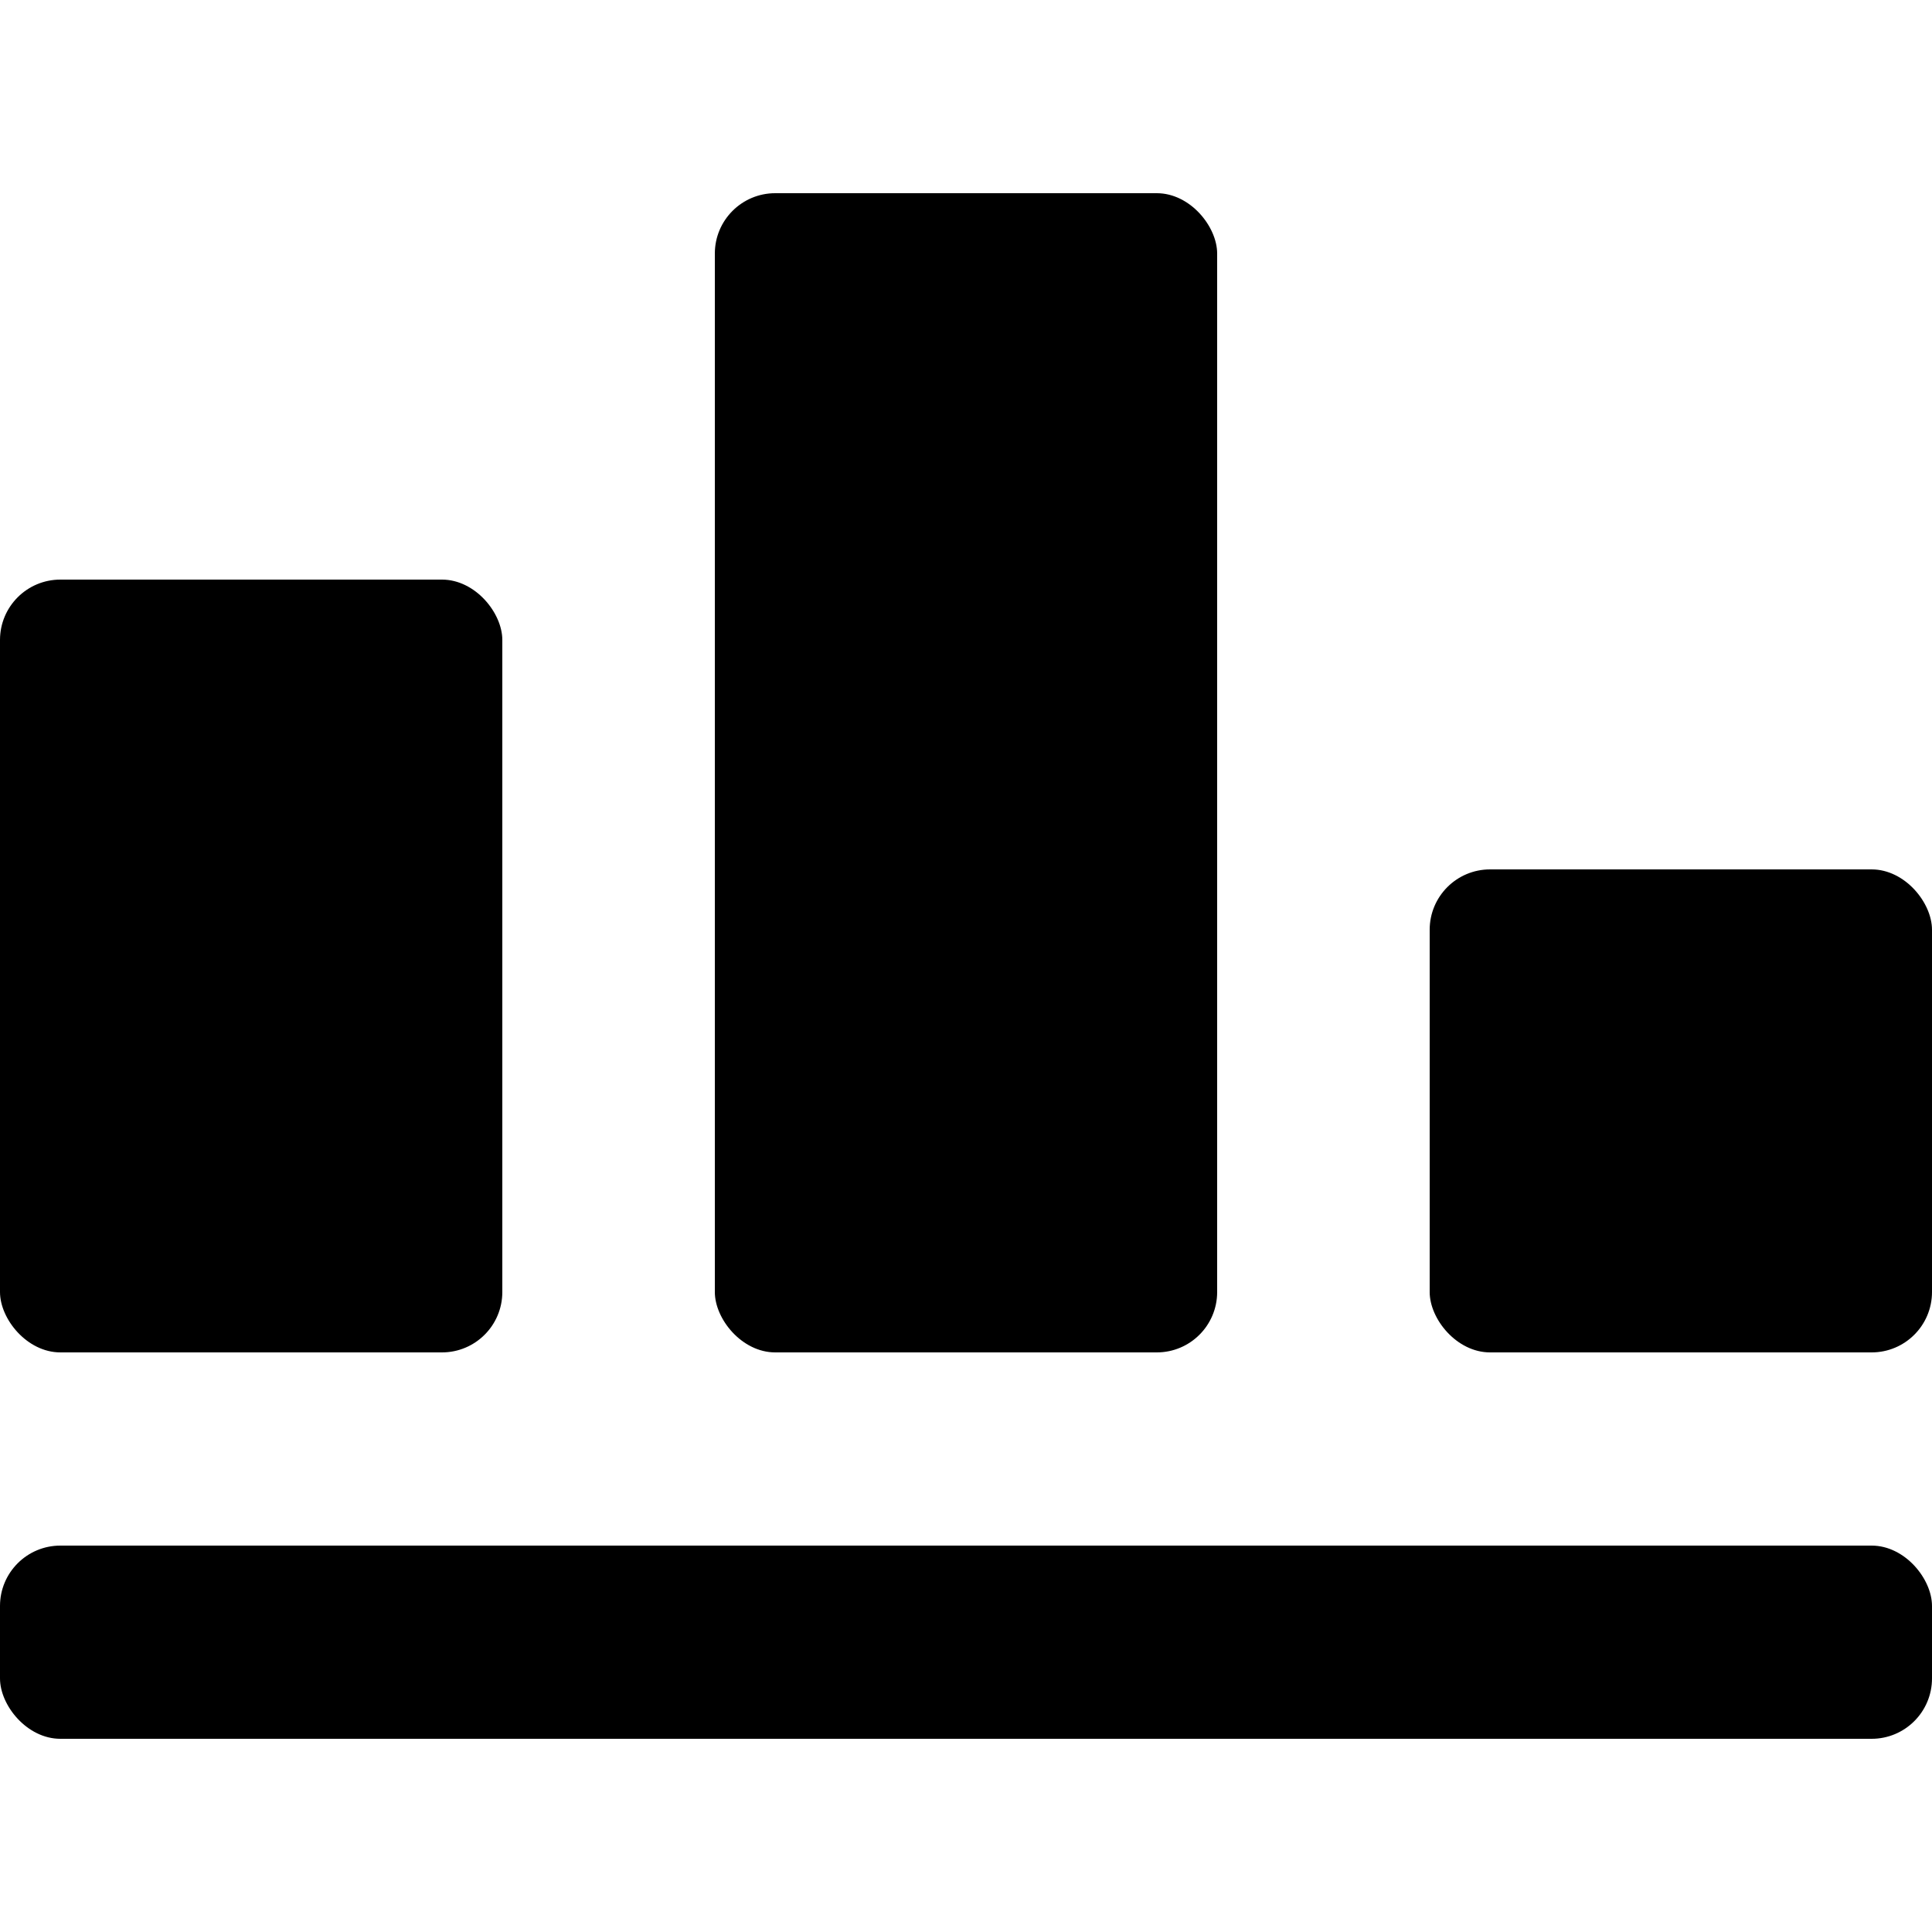 <svg xmlns="http://www.w3.org/2000/svg" viewBox="0 0 128 128"><style>:root{filter:none}@media (prefers-color-scheme:dark){:root{filter:none}rect{fill:#fff}}</style><rect width="26%" height="40%" y="30%" rx="4"/><rect width="26%" height="60%" x="37%" y="10%" rx="4"/><rect width="26%" height="25%" x="74%" y="45%" rx="4"/><rect width="100%" height="10%" y="80%" rx="4"/></svg>
